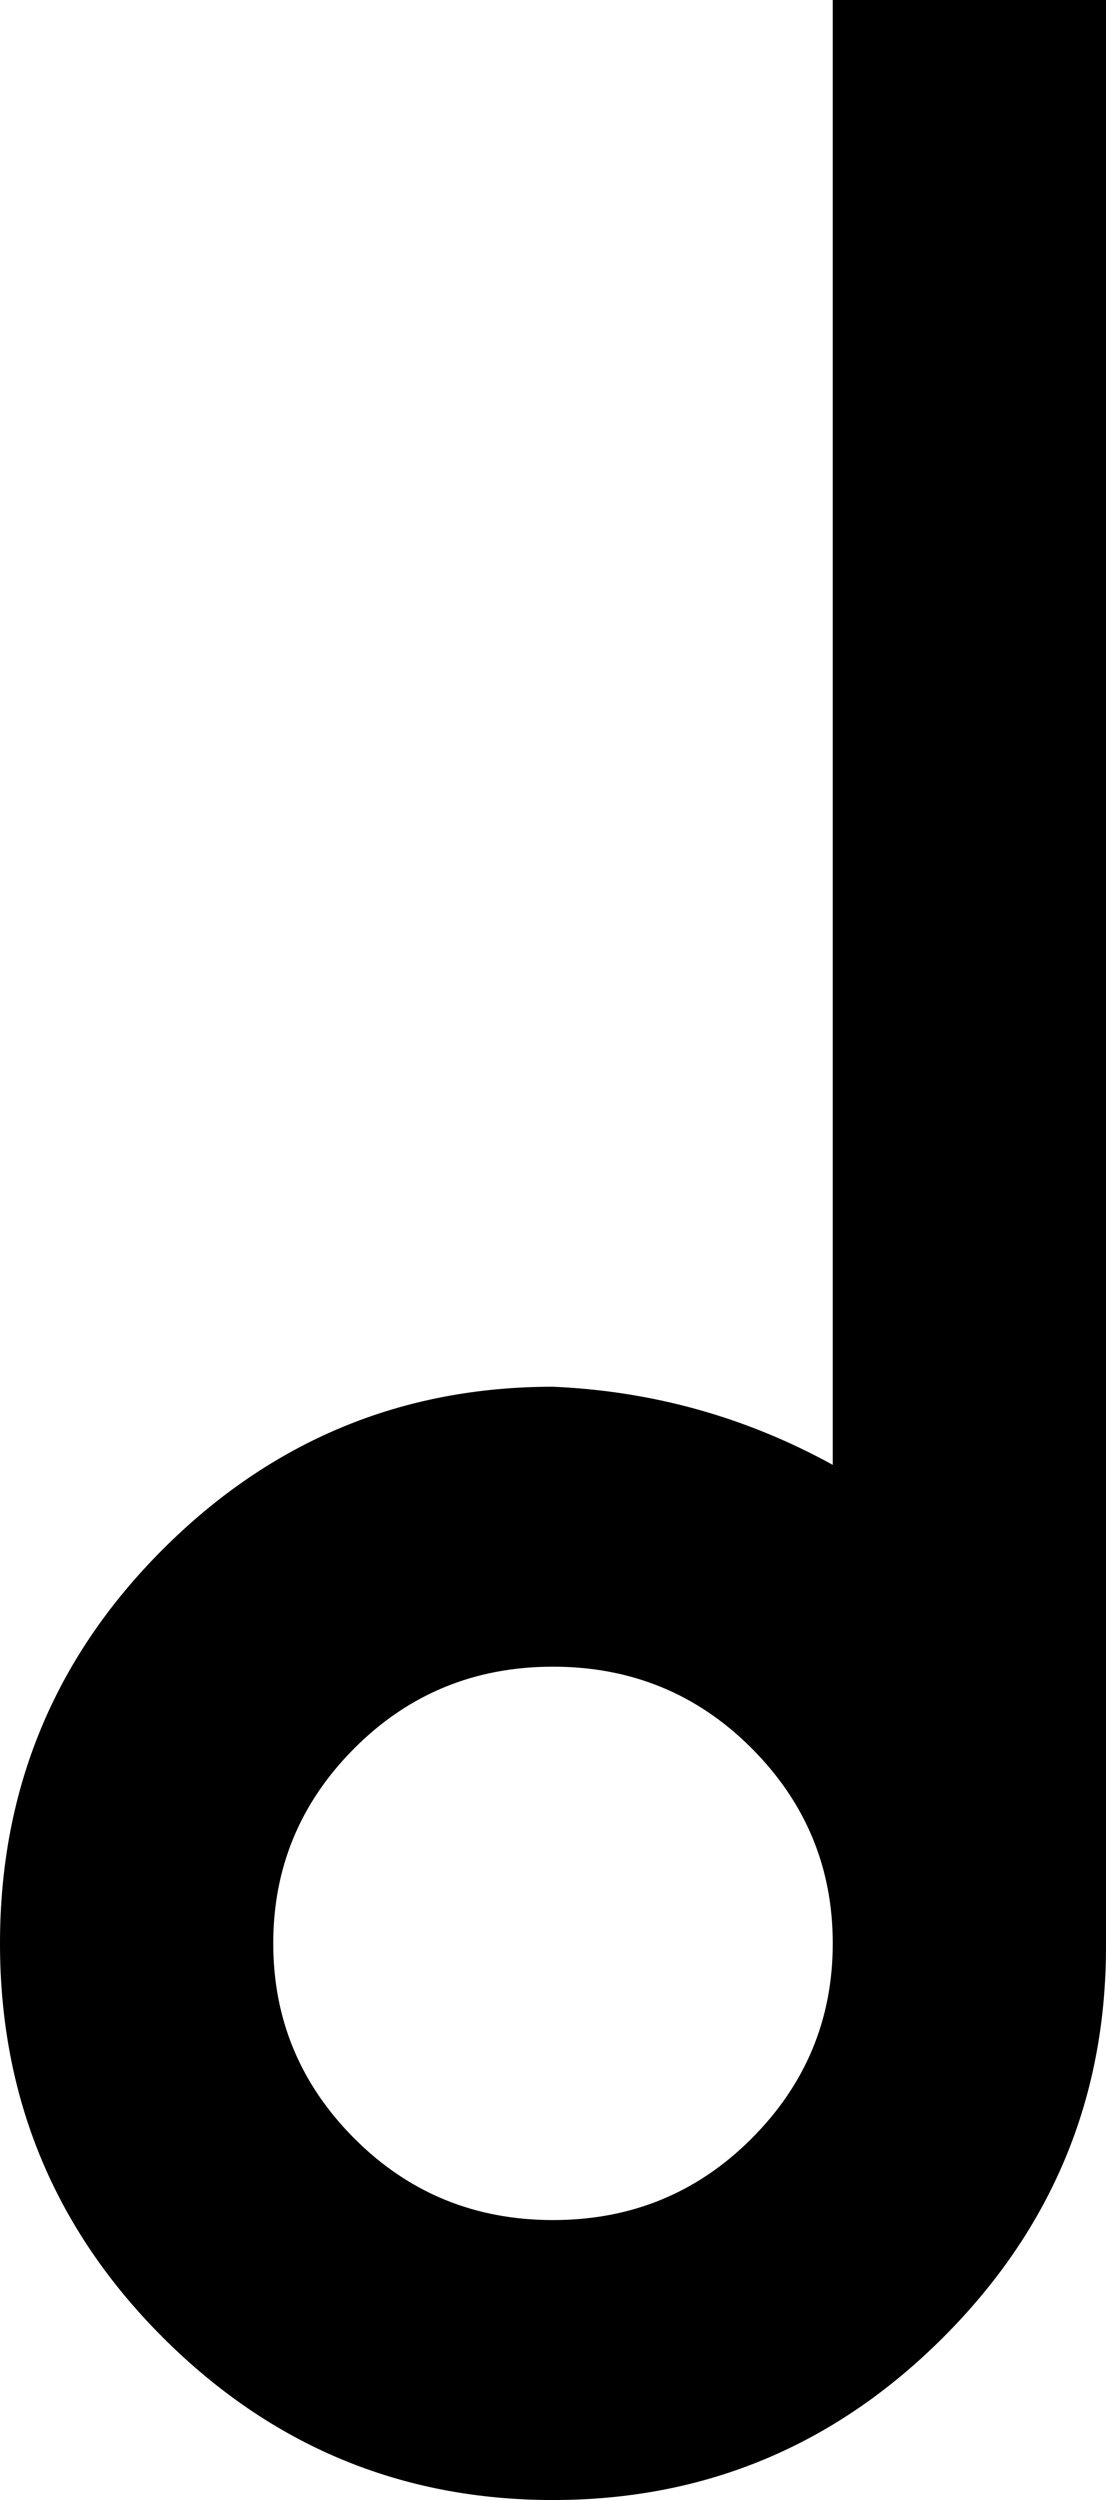 <svg xmlns="http://www.w3.org/2000/svg" viewBox="171 0 170 384">
      <g transform="scale(1 -1) translate(0 -384)">
        <path d="M341 384H299V159Q279 170 256 171Q221 171 196.0 146.0Q171 121 171.0 85.5Q171 50 196.0 25.0Q221 0 256.0 0.0Q291 0 316.0 25.0Q341 50 341 85ZM256 43Q238 43 225.5 55.5Q213 68 213.0 85.5Q213 103 225.5 115.5Q238 128 256.0 128.0Q274 128 286.5 115.5Q299 103 299.0 85.5Q299 68 286.5 55.5Q274 43 256 43Z" />
      </g>
    </svg>
